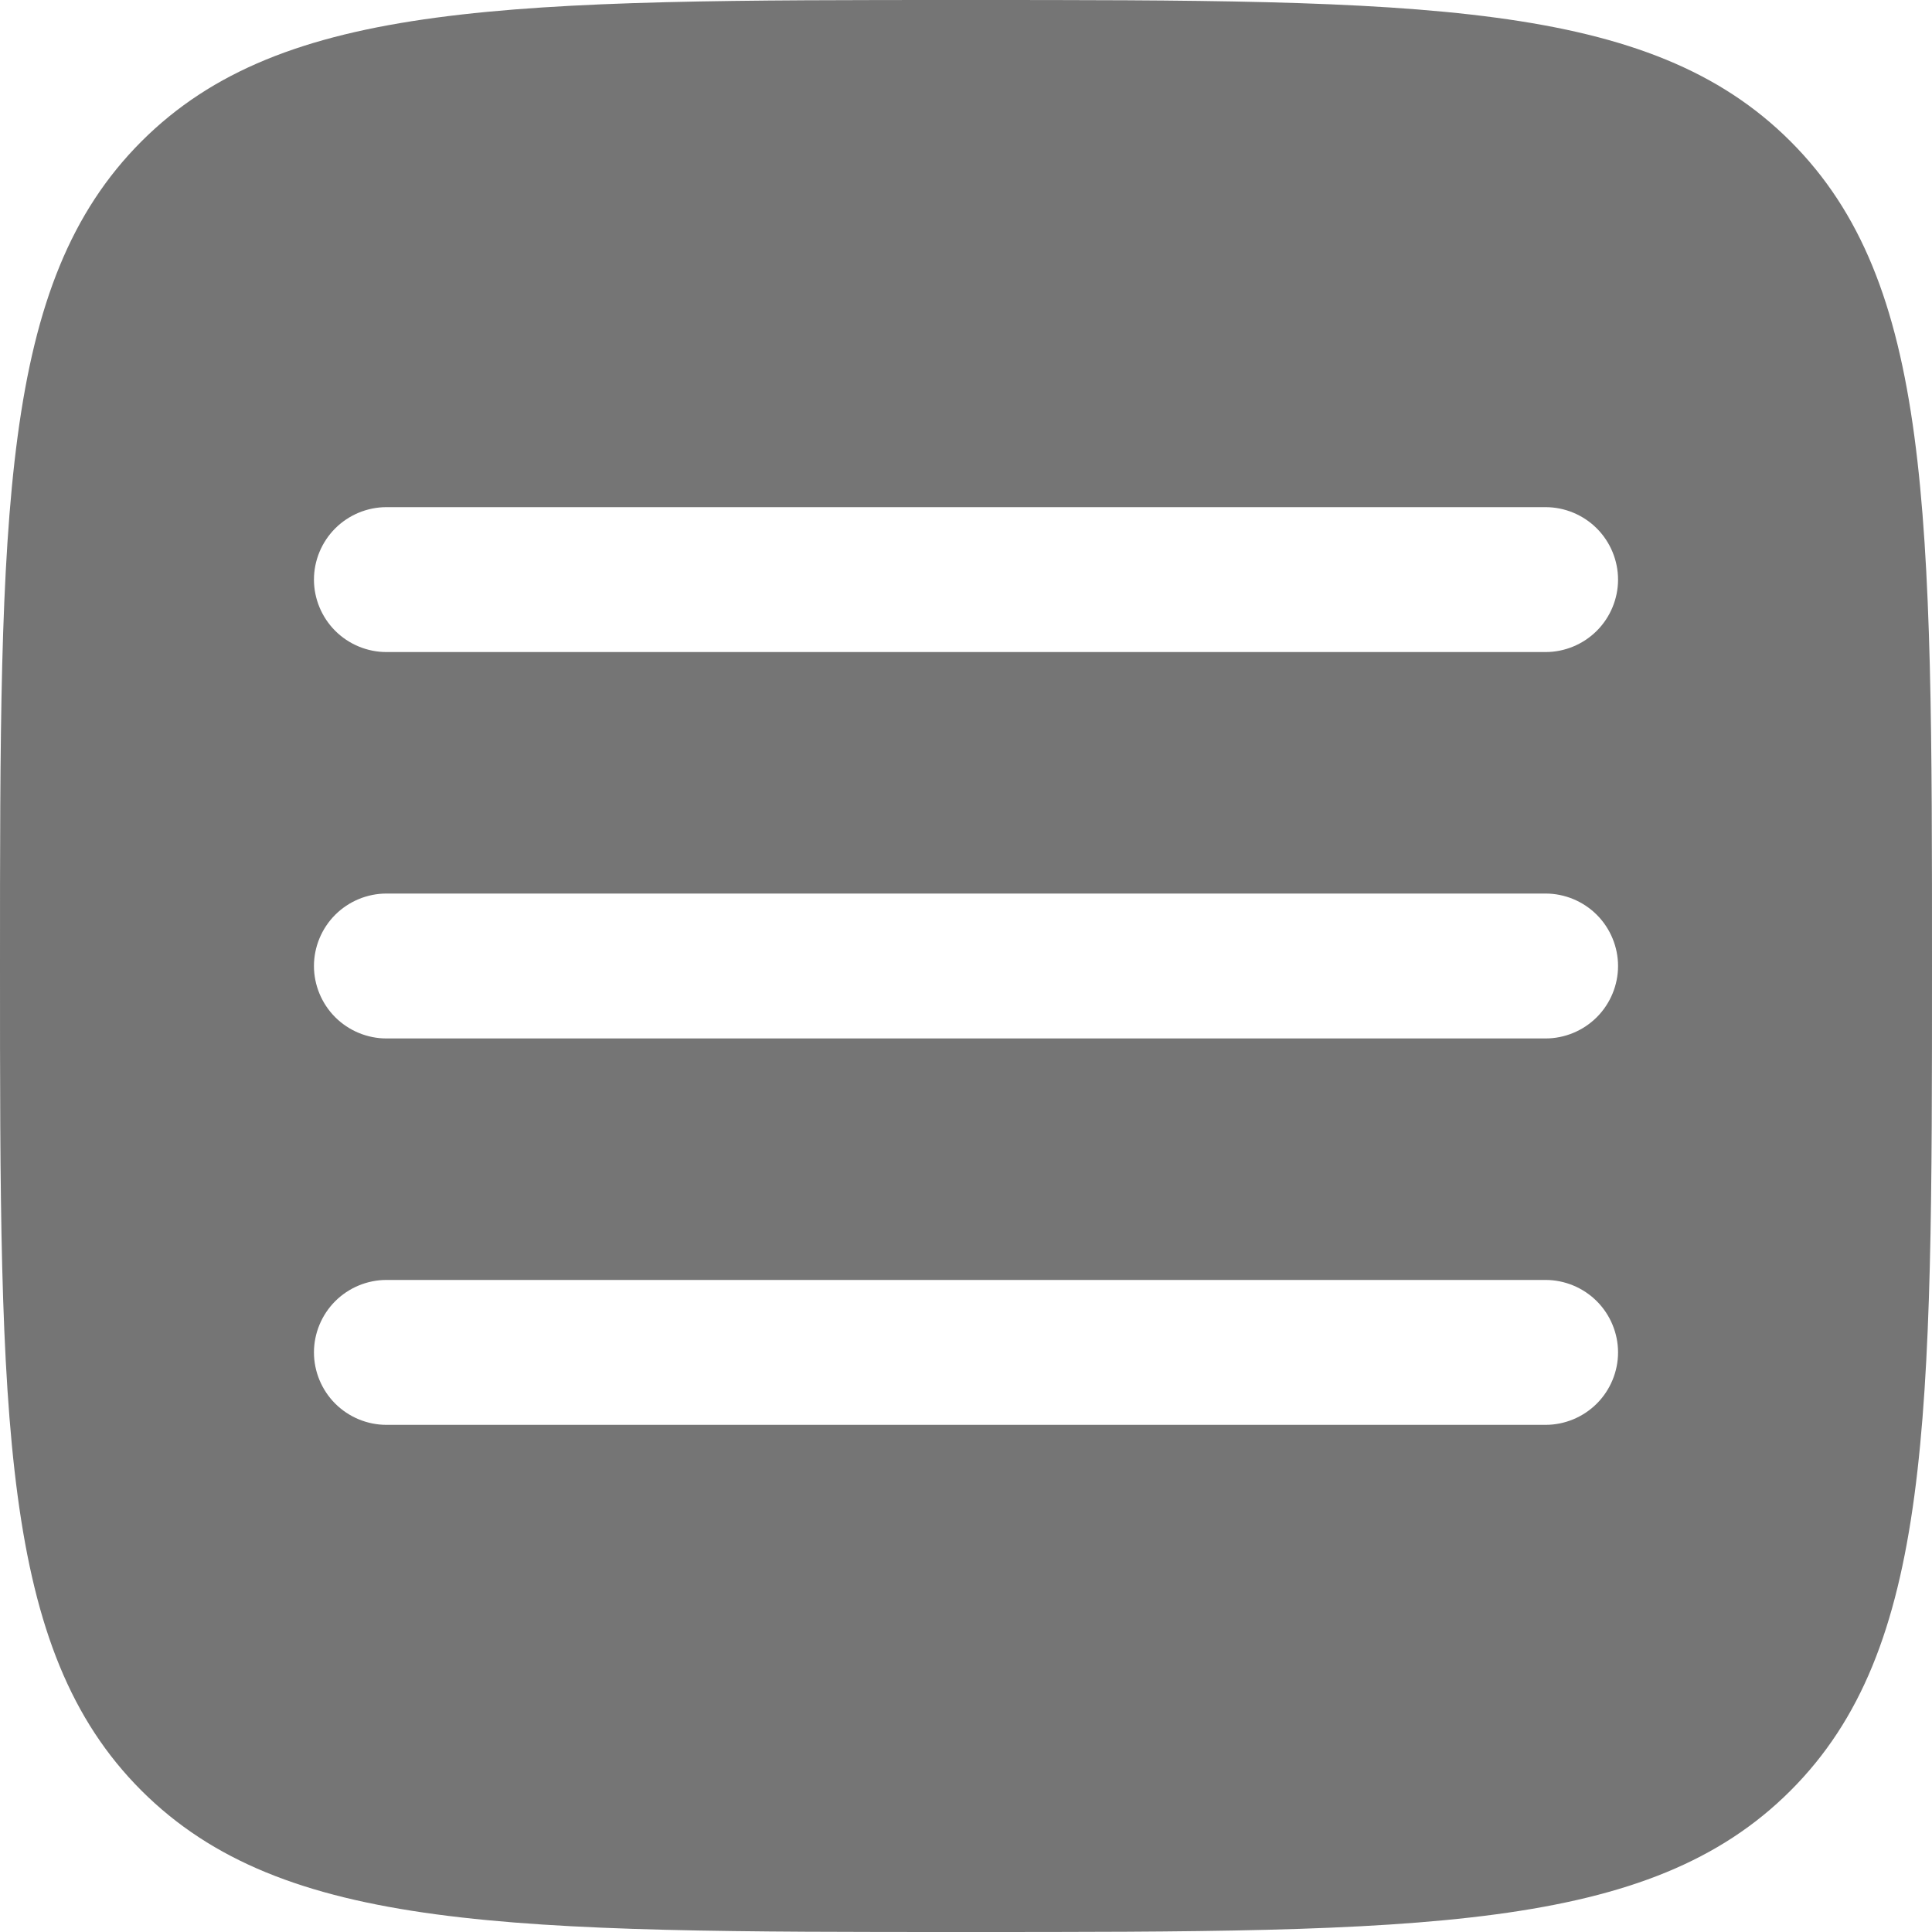 <svg width="10" height="10" viewBox="0 0 10 10" fill="none" xmlns="http://www.w3.org/2000/svg">
<path fill-rule="evenodd" clip-rule="evenodd" d="M0.732 9.268C1.465 10 2.643 10 5 10C7.357 10 8.536 10 9.268 9.268C10 8.536 10 7.357 10 5C10 2.643 10 1.464 9.268 0.732C8.536 0 7.357 0 5 0C2.643 0 1.464 0 0.732 0.732C0 1.465 0 2.643 0 5C0 7.357 0 8.536 0.732 9.268ZM8.375 7C8.375 7.099 8.335 7.195 8.265 7.265C8.195 7.335 8.099 7.375 8 7.375H2C1.901 7.375 1.805 7.335 1.735 7.265C1.665 7.195 1.625 7.099 1.625 7C1.625 6.901 1.665 6.805 1.735 6.735C1.805 6.665 1.901 6.625 2 6.625H8C8.099 6.625 8.195 6.665 8.265 6.735C8.335 6.805 8.375 6.901 8.375 7ZM8 5.375C8.099 5.375 8.195 5.335 8.265 5.265C8.335 5.195 8.375 5.099 8.375 5C8.375 4.901 8.335 4.805 8.265 4.735C8.195 4.665 8.099 4.625 8 4.625H2C1.901 4.625 1.805 4.665 1.735 4.735C1.665 4.805 1.625 4.901 1.625 5C1.625 5.099 1.665 5.195 1.735 5.265C1.805 5.335 1.901 5.375 2 5.375H8ZM8.375 3C8.375 3.099 8.335 3.195 8.265 3.265C8.195 3.335 8.099 3.375 8 3.375H2C1.901 3.375 1.805 3.335 1.735 3.265C1.665 3.195 1.625 3.099 1.625 3C1.625 2.901 1.665 2.805 1.735 2.735C1.805 2.665 1.901 2.625 2 2.625H8C8.099 2.625 8.195 2.665 8.265 2.735C8.335 2.805 8.375 2.901 8.375 3Z" fill="#757575"/>
</svg>
